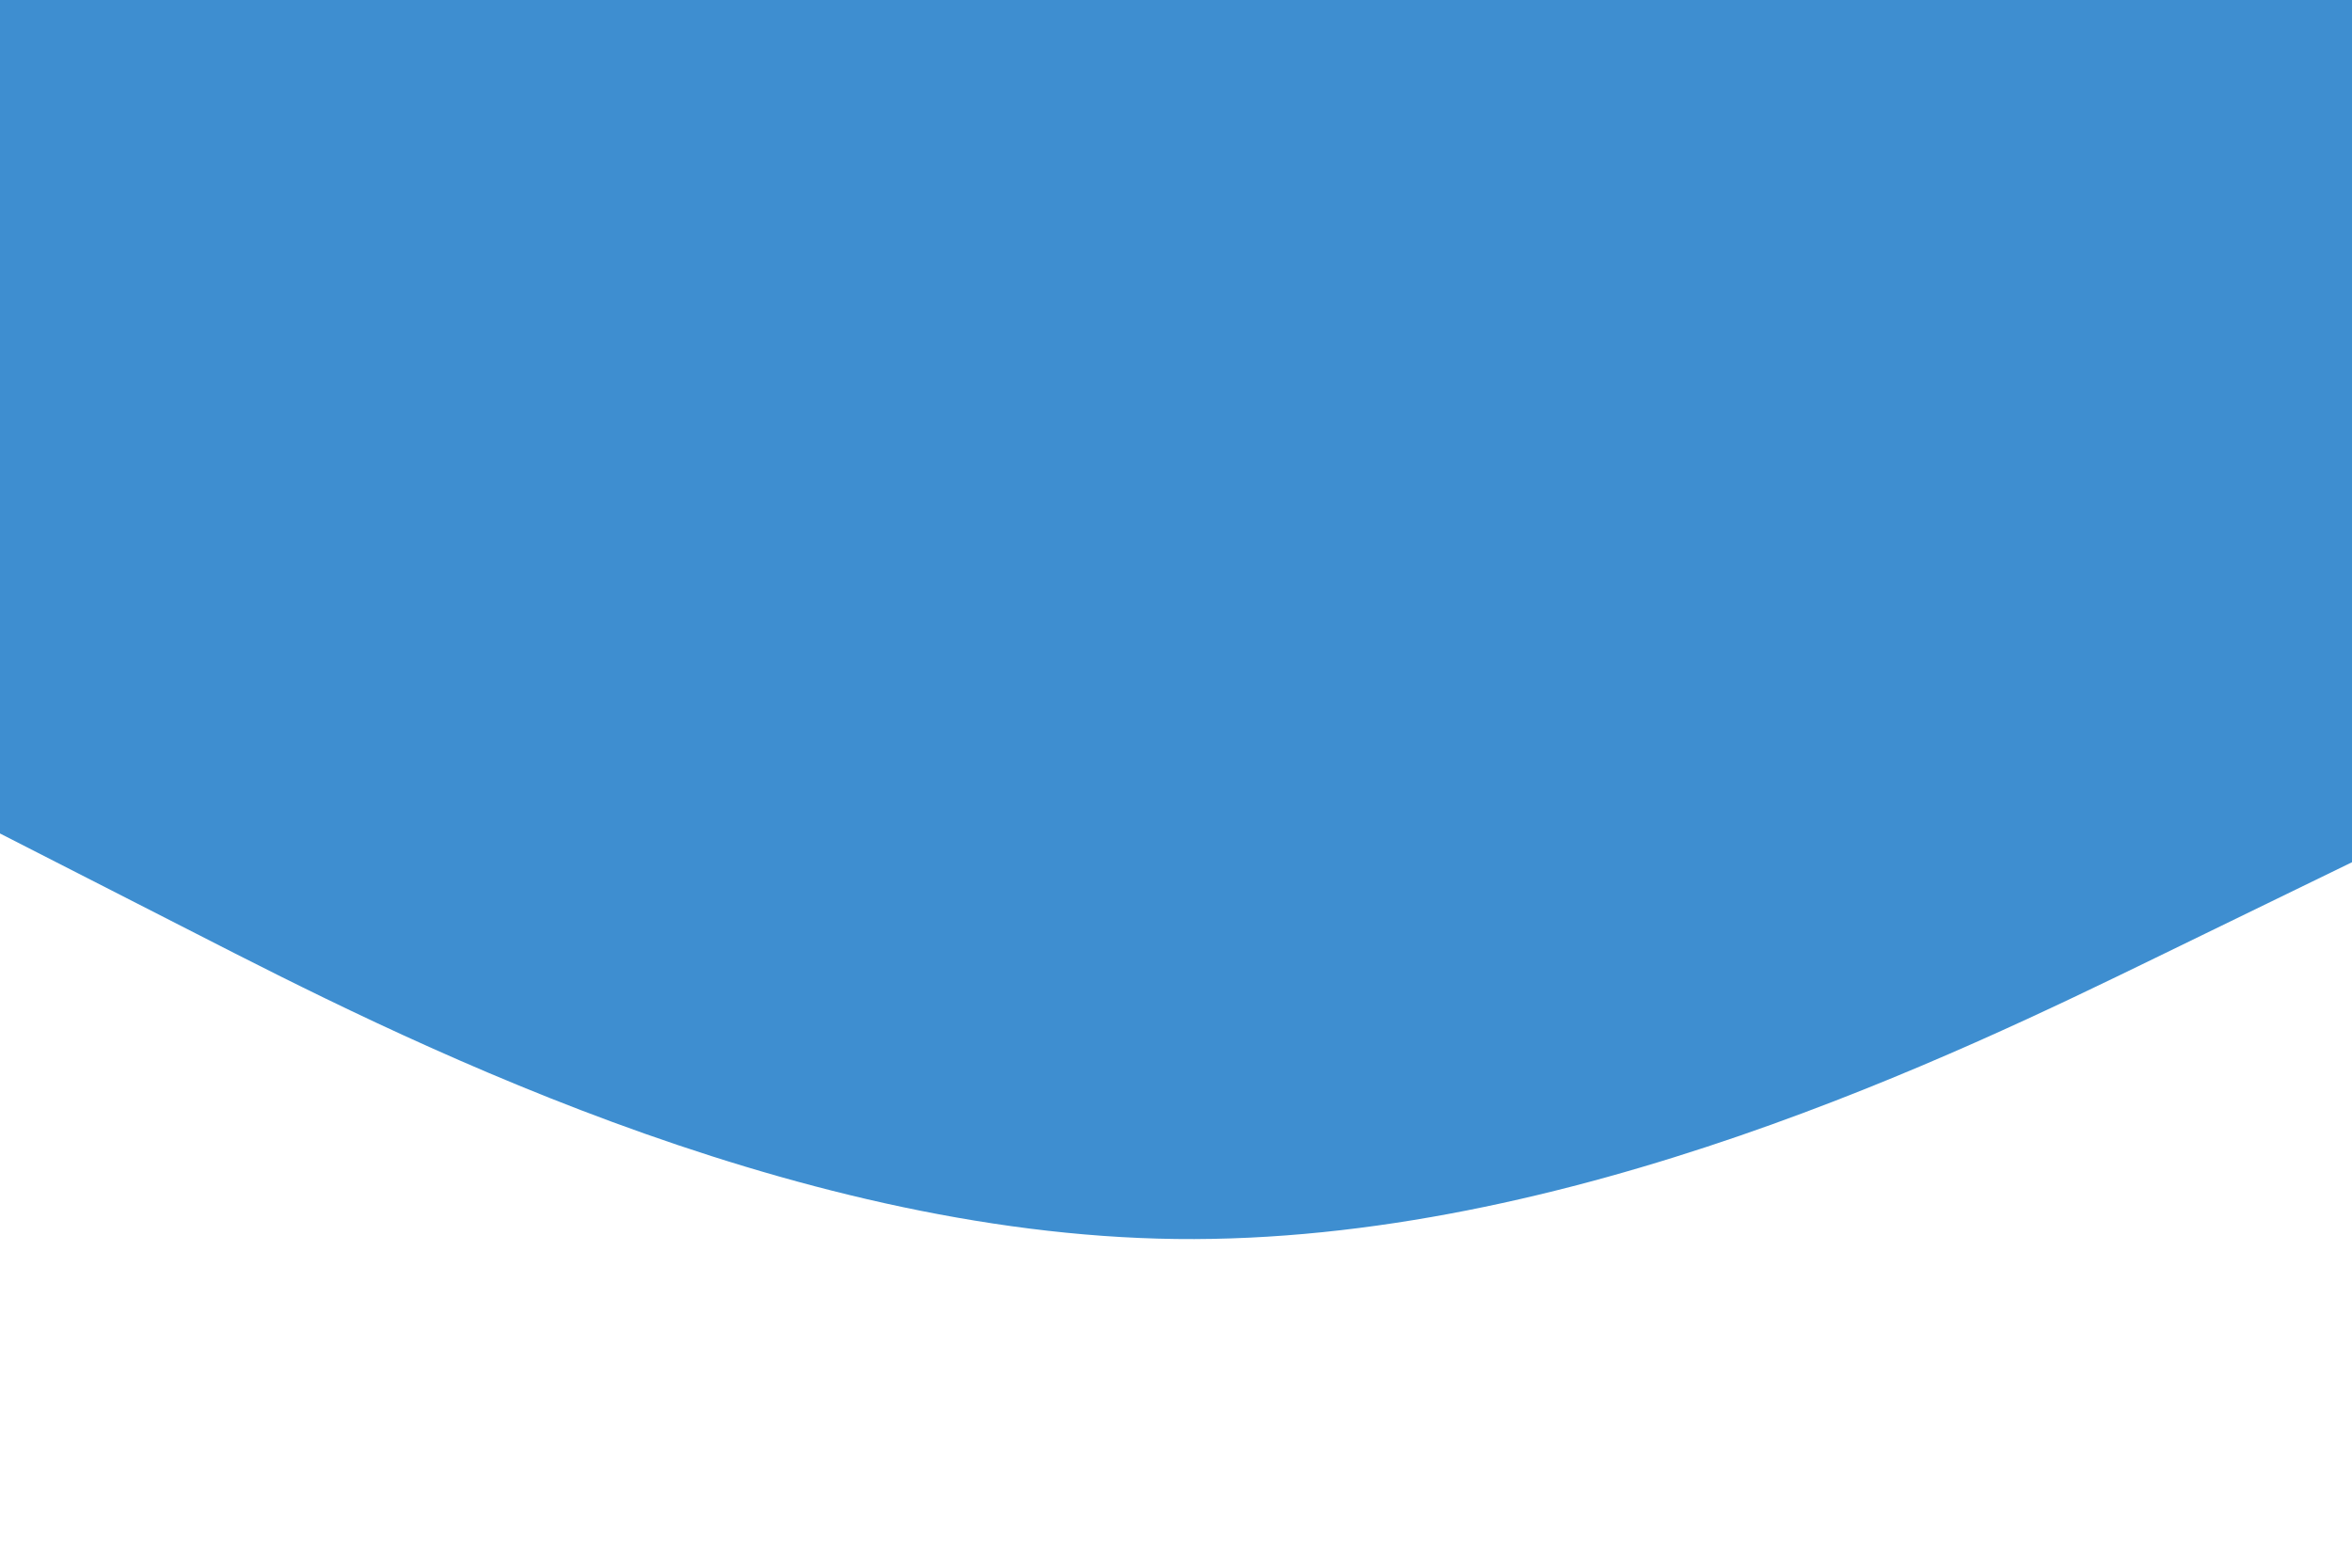 <svg id="visual" viewBox="0 0 900 600" width="900" height="600" xmlns="http://www.w3.org/2000/svg" xmlns:xlink="http://www.w3.org/1999/xlink" version="1.1"><path d="M0 319L75 357.3C150 395.7 300 472.3 450 474.2C600 476 750 403 825 366.5L900 330L900 0L825 0C750 0 600 0 450 0C300 0 150 0 75 0L0 0Z" fill="#3e8ed0"></path></svg>